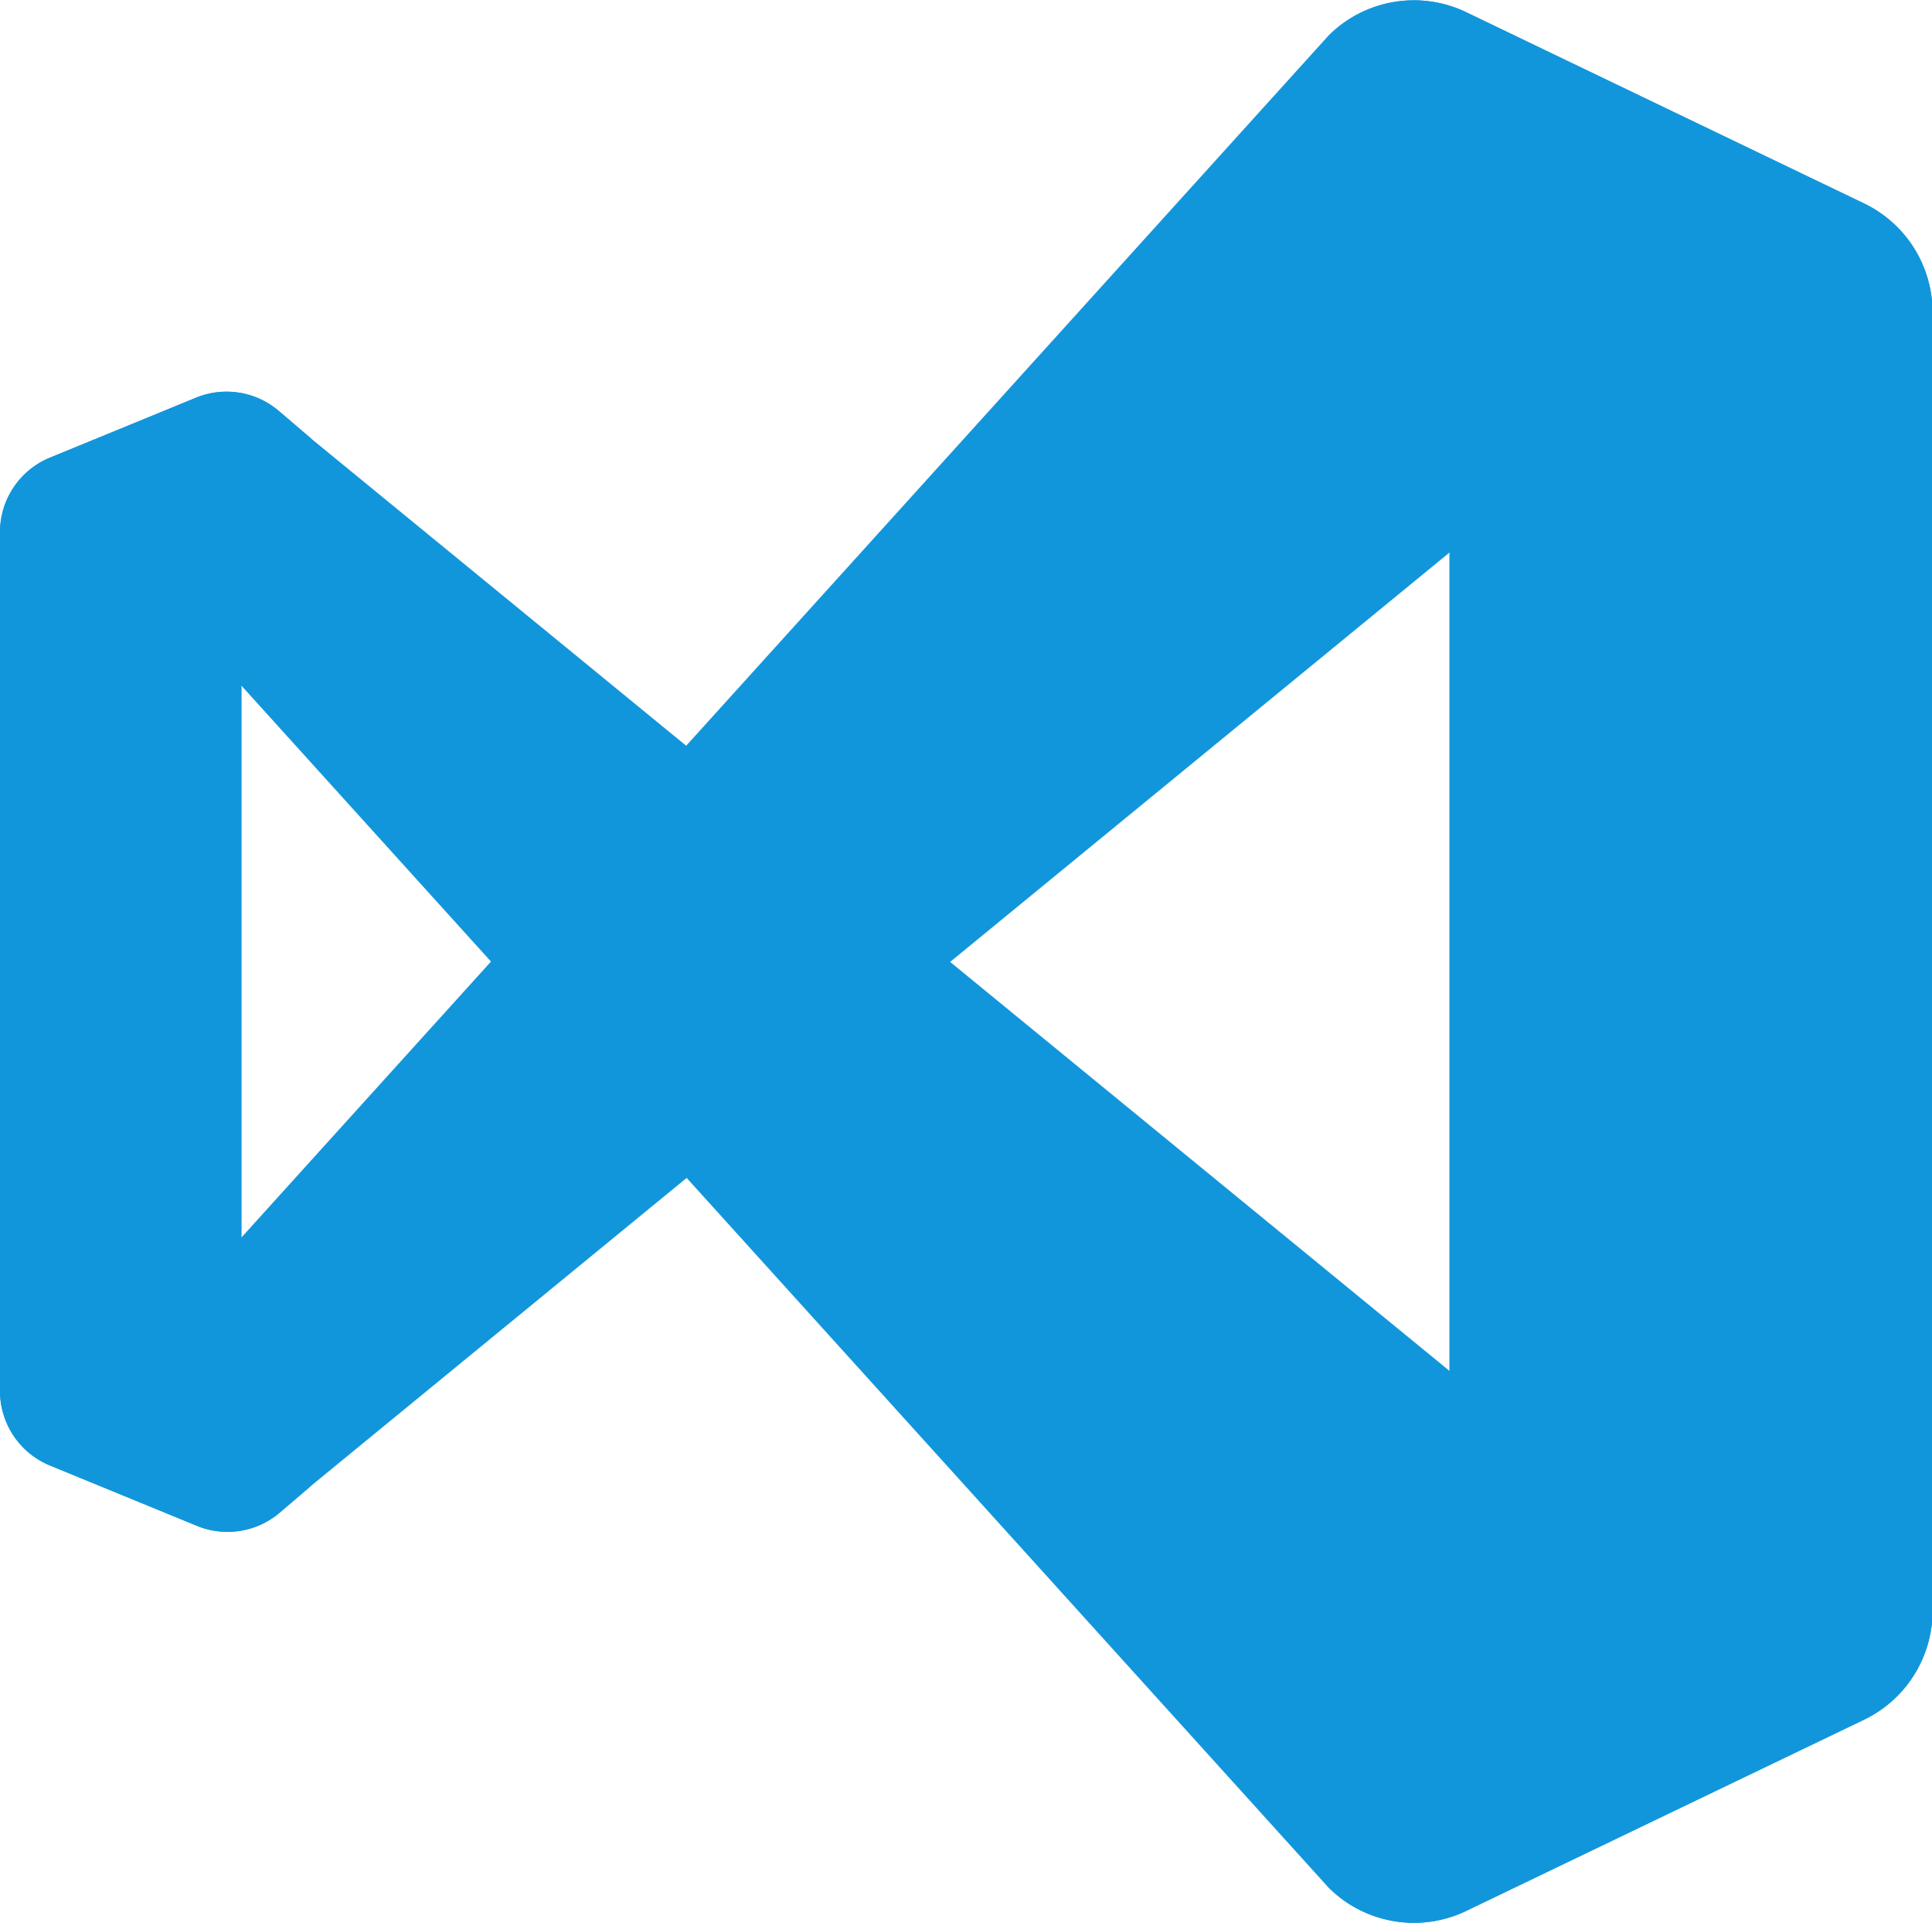 <?xml version="1.0" standalone="no"?><!DOCTYPE svg PUBLIC "-//W3C//DTD SVG 1.1//EN" "http://www.w3.org/Graphics/SVG/1.1/DTD/svg11.dtd"><svg t="1613448406540" class="icon" viewBox="0 0 1029 1024" version="1.1" xmlns="http://www.w3.org/2000/svg" p-id="2205" xmlns:xlink="http://www.w3.org/1999/xlink" width="200.977" height="200"><defs><style type="text/css">html, * {  }
</style></defs><path d="M166.187 790.835l-17.584 15.01a42.887 42.887 0 0 1-44.388 6.433l-77.84-31.951A42.887 42.887 0 0 1 0 740.872V283.268a42.887 42.887 0 0 1 26.375-39.456l77.84-31.951a42.887 42.887 0 0 1 44.388 7.076l17.584 15.01a23.588 23.588 0 0 0-33.023 5.575 21.443 21.443 0 0 0-4.503 13.081v518.932a23.802 23.802 0 0 0 23.802 23.802 24.446 24.446 0 0 0 13.724-4.503z" fill="#1296db" p-id="2206"></path><path d="M1029.286 166.616v2.359a40.528 40.528 0 0 0-66.26-31.307L166.187 790.835l-17.584 15.01a42.887 42.887 0 0 1-44.388 6.433l-77.84-31.951A42.887 42.887 0 0 1 0 740.872v-3.645a24.874 24.874 0 0 0 24.66 24.874 24.446 24.446 0 0 0 18.227-8.363L707.635 18.87A64.33 64.33 0 0 1 780.757 6.433l212.076 102.071A64.33 64.33 0 0 1 1029.286 166.616z" fill="#1296db" p-id="2207"></path><path d="M1029.286 855.165V857.738a64.33 64.33 0 0 1-36.454 57.897l-212.076 102.071a64.33 64.33 0 0 1-73.122-12.437L42.887 270.402a24.874 24.874 0 0 0-34.953-1.93 25.089 25.089 0 0 0-7.934 18.441v-3.645a42.887 42.887 0 0 1 26.375-39.456l77.84-31.951a42.887 42.887 0 0 1 44.388 7.076l17.584 15.01 796.839 652.524A40.528 40.528 0 0 0 1029.286 855.165z" fill="#1296db" p-id="2208"></path><path d="M707.635 1005.269l4.718 4.074zM712.352 14.796L707.635 18.87zM992.833 108.289L780.757 6.433a64.33 64.33 0 0 0-68.405 8.363 37.74 37.74 0 0 1 52.536 8.792 36.883 36.883 0 0 1 7.076 21.443v933.648a37.74 37.74 0 0 1-59.613 30.664 64.33 64.33 0 0 0 68.405 8.363l212.076-101.856A64.33 64.33 0 0 0 1029.286 857.738V166.401a64.33 64.33 0 0 0-36.454-58.112z" fill="#1296db" p-id="2209"></path></svg>